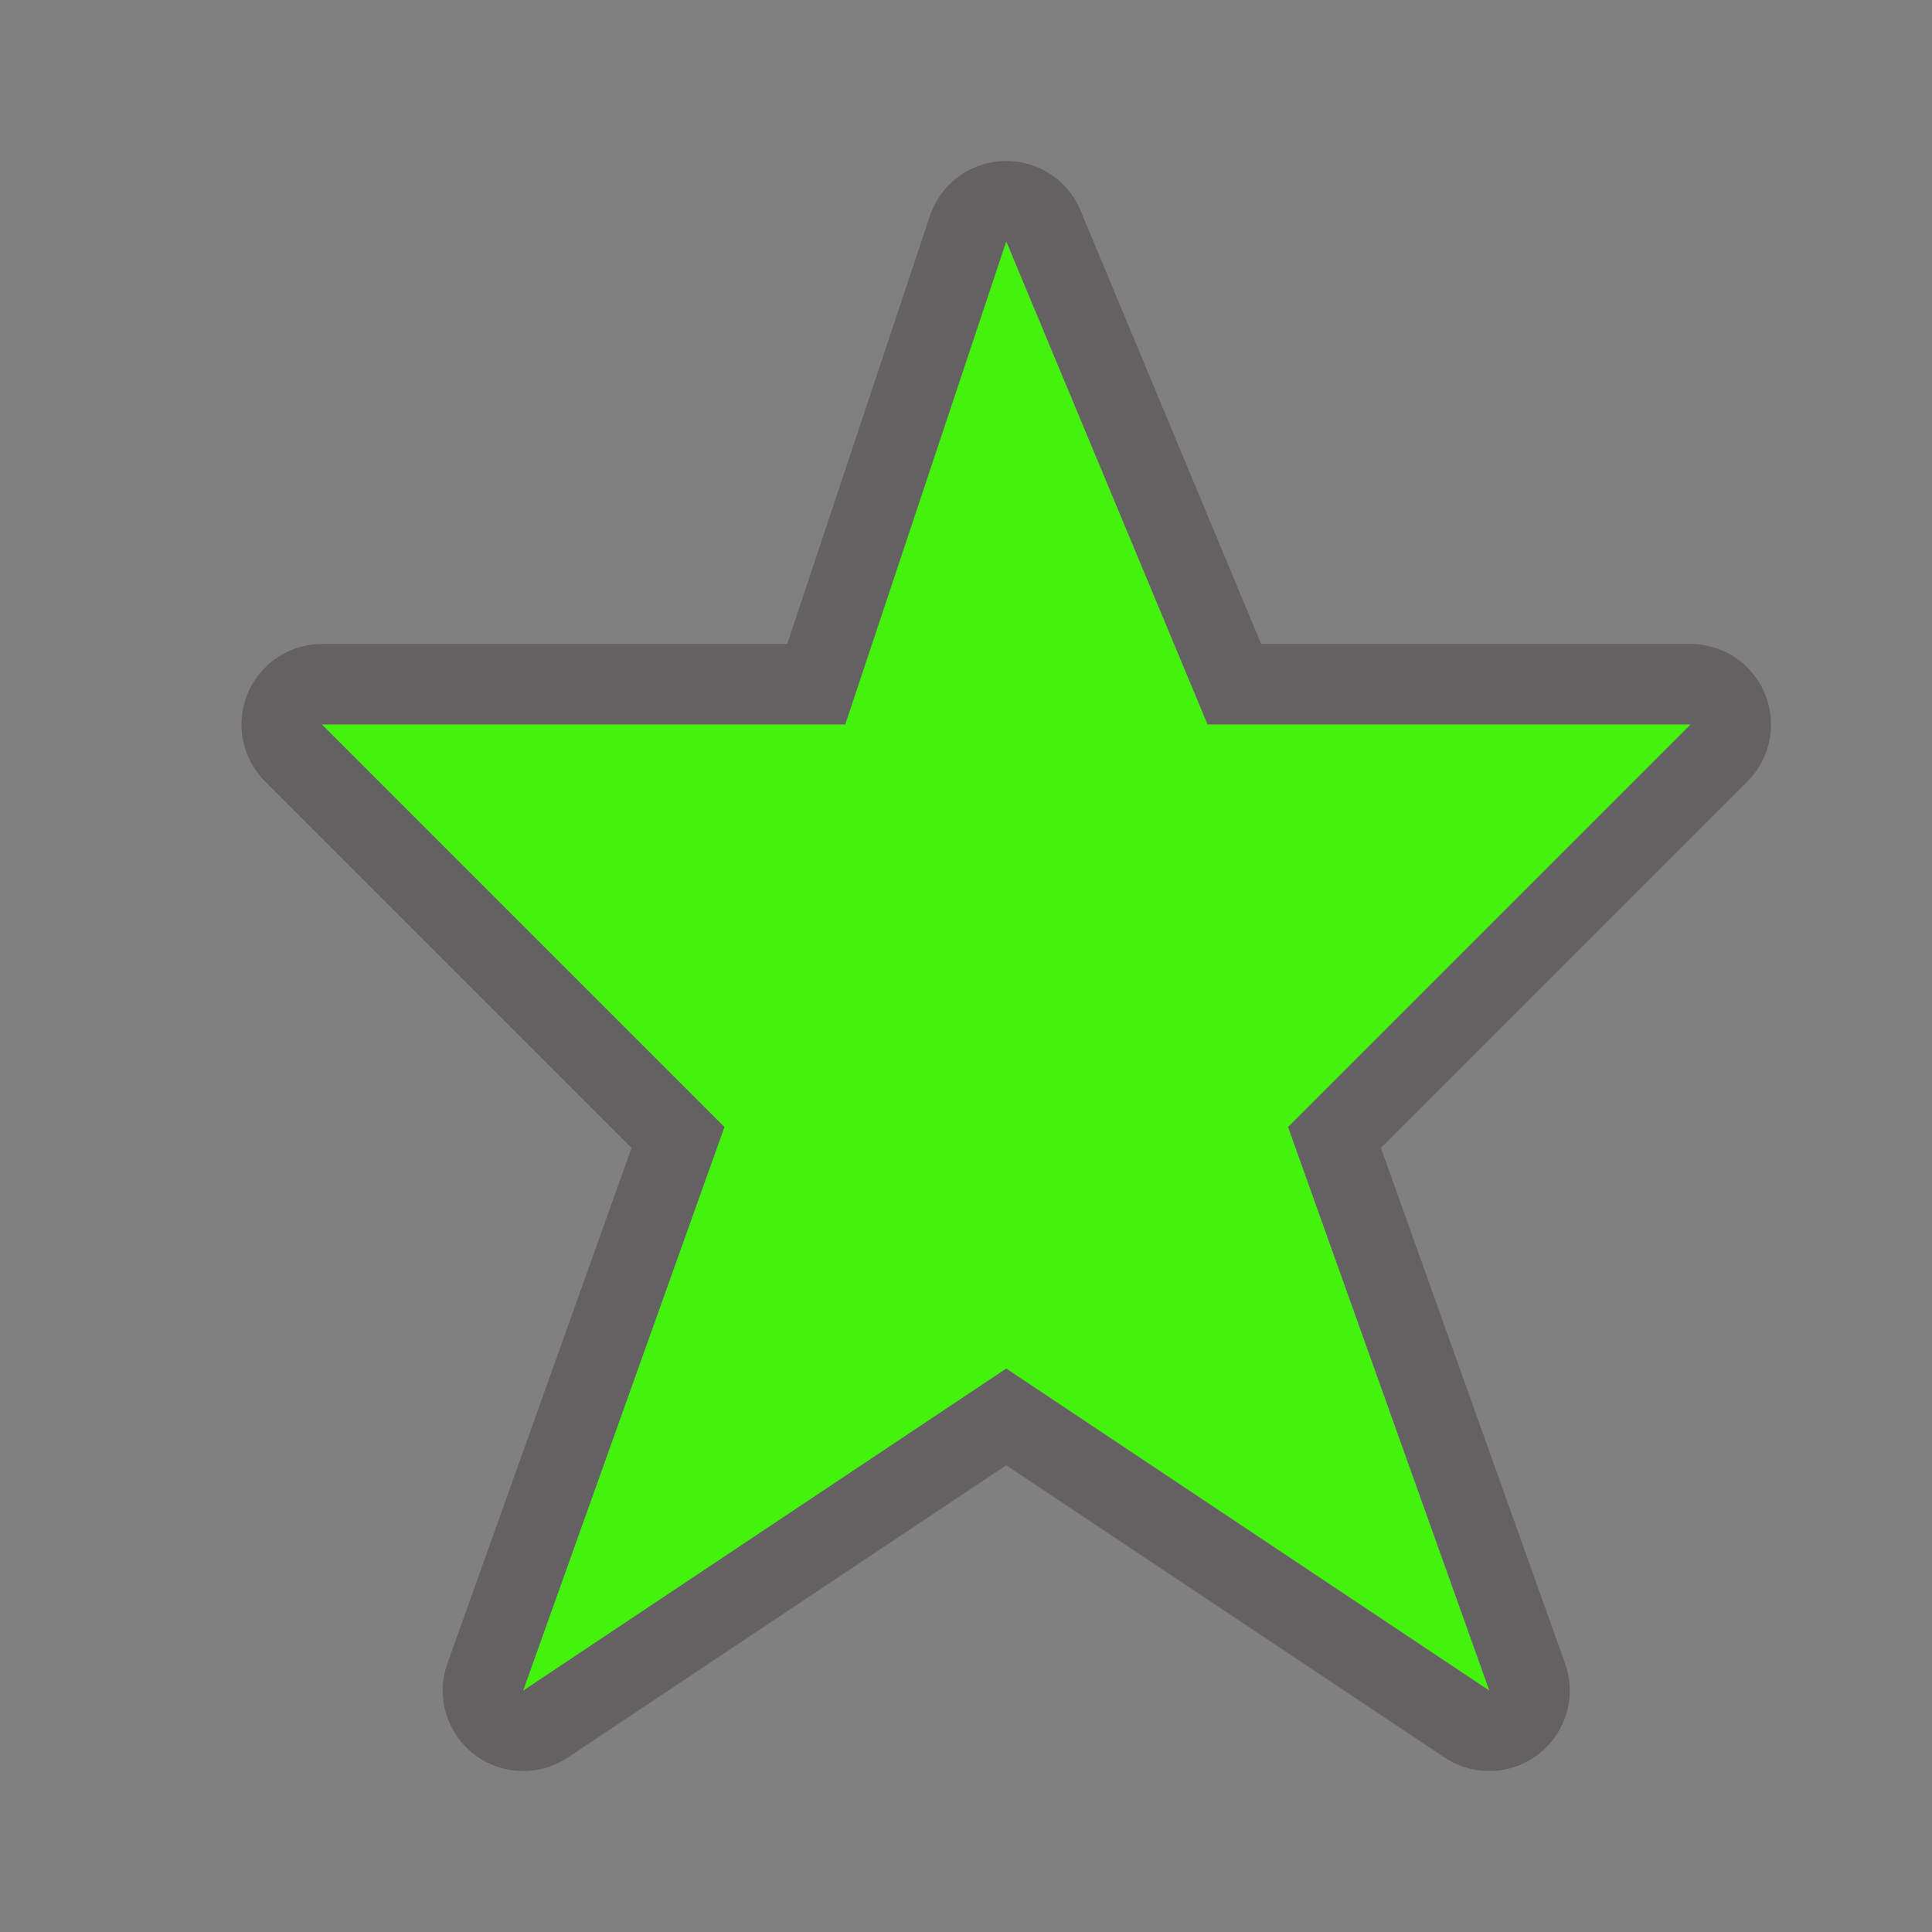 <?xml version="1.0" standalone="no"?>
<!DOCTYPE svg PUBLIC "-//W3C//DTD SVG 1.1//EN" "http://www.w3.org/Graphics/SVG/1.1/DTD/svg11.dtd">
<svg width="100%" height="100%" viewBox="0 0 24 24" version="1.1" xmlns="http://www.w3.org/2000/svg" xmlns:xlink="http://www.w3.org/1999/xlink" xml:space="preserve" style="fill-rule:evenodd;clip-rule:evenodd;stroke-linejoin:round;stroke-miterlimit:1.414;">
    <rect x="0" y="0" width="24" height="24" fill="#808080" stroke="none"/>
    <g id="star-15-8-4" transform="matrix(1,0,0,1,-129.993,-201.362)">
        <path id="path15373" d="M142.493,204.362L140.493,210.362L133.993,210.362L138.993,215.362L136.493,222.362L142.493,218.362L148.493,222.362L145.993,215.362L150.993,210.362L144.993,210.362L142.493,204.362Z" style="fill:white;fill-opacity:0.3;fill-rule:nonzero;stroke-width:2px;stroke:rgb(31,26,29);stroke-opacity:0.3;"/>
        <path id="path4749-2-8" d="M142.493,204.362L140.493,210.362L133.993,210.362L138.993,215.362L136.493,222.362L142.493,218.362L148.493,222.362L145.993,215.362L150.993,210.362L144.993,210.362L142.493,204.362Z" style="fill:rgb(67,242,13);fill-rule:nonzero;"/>
    </g>
</svg>
